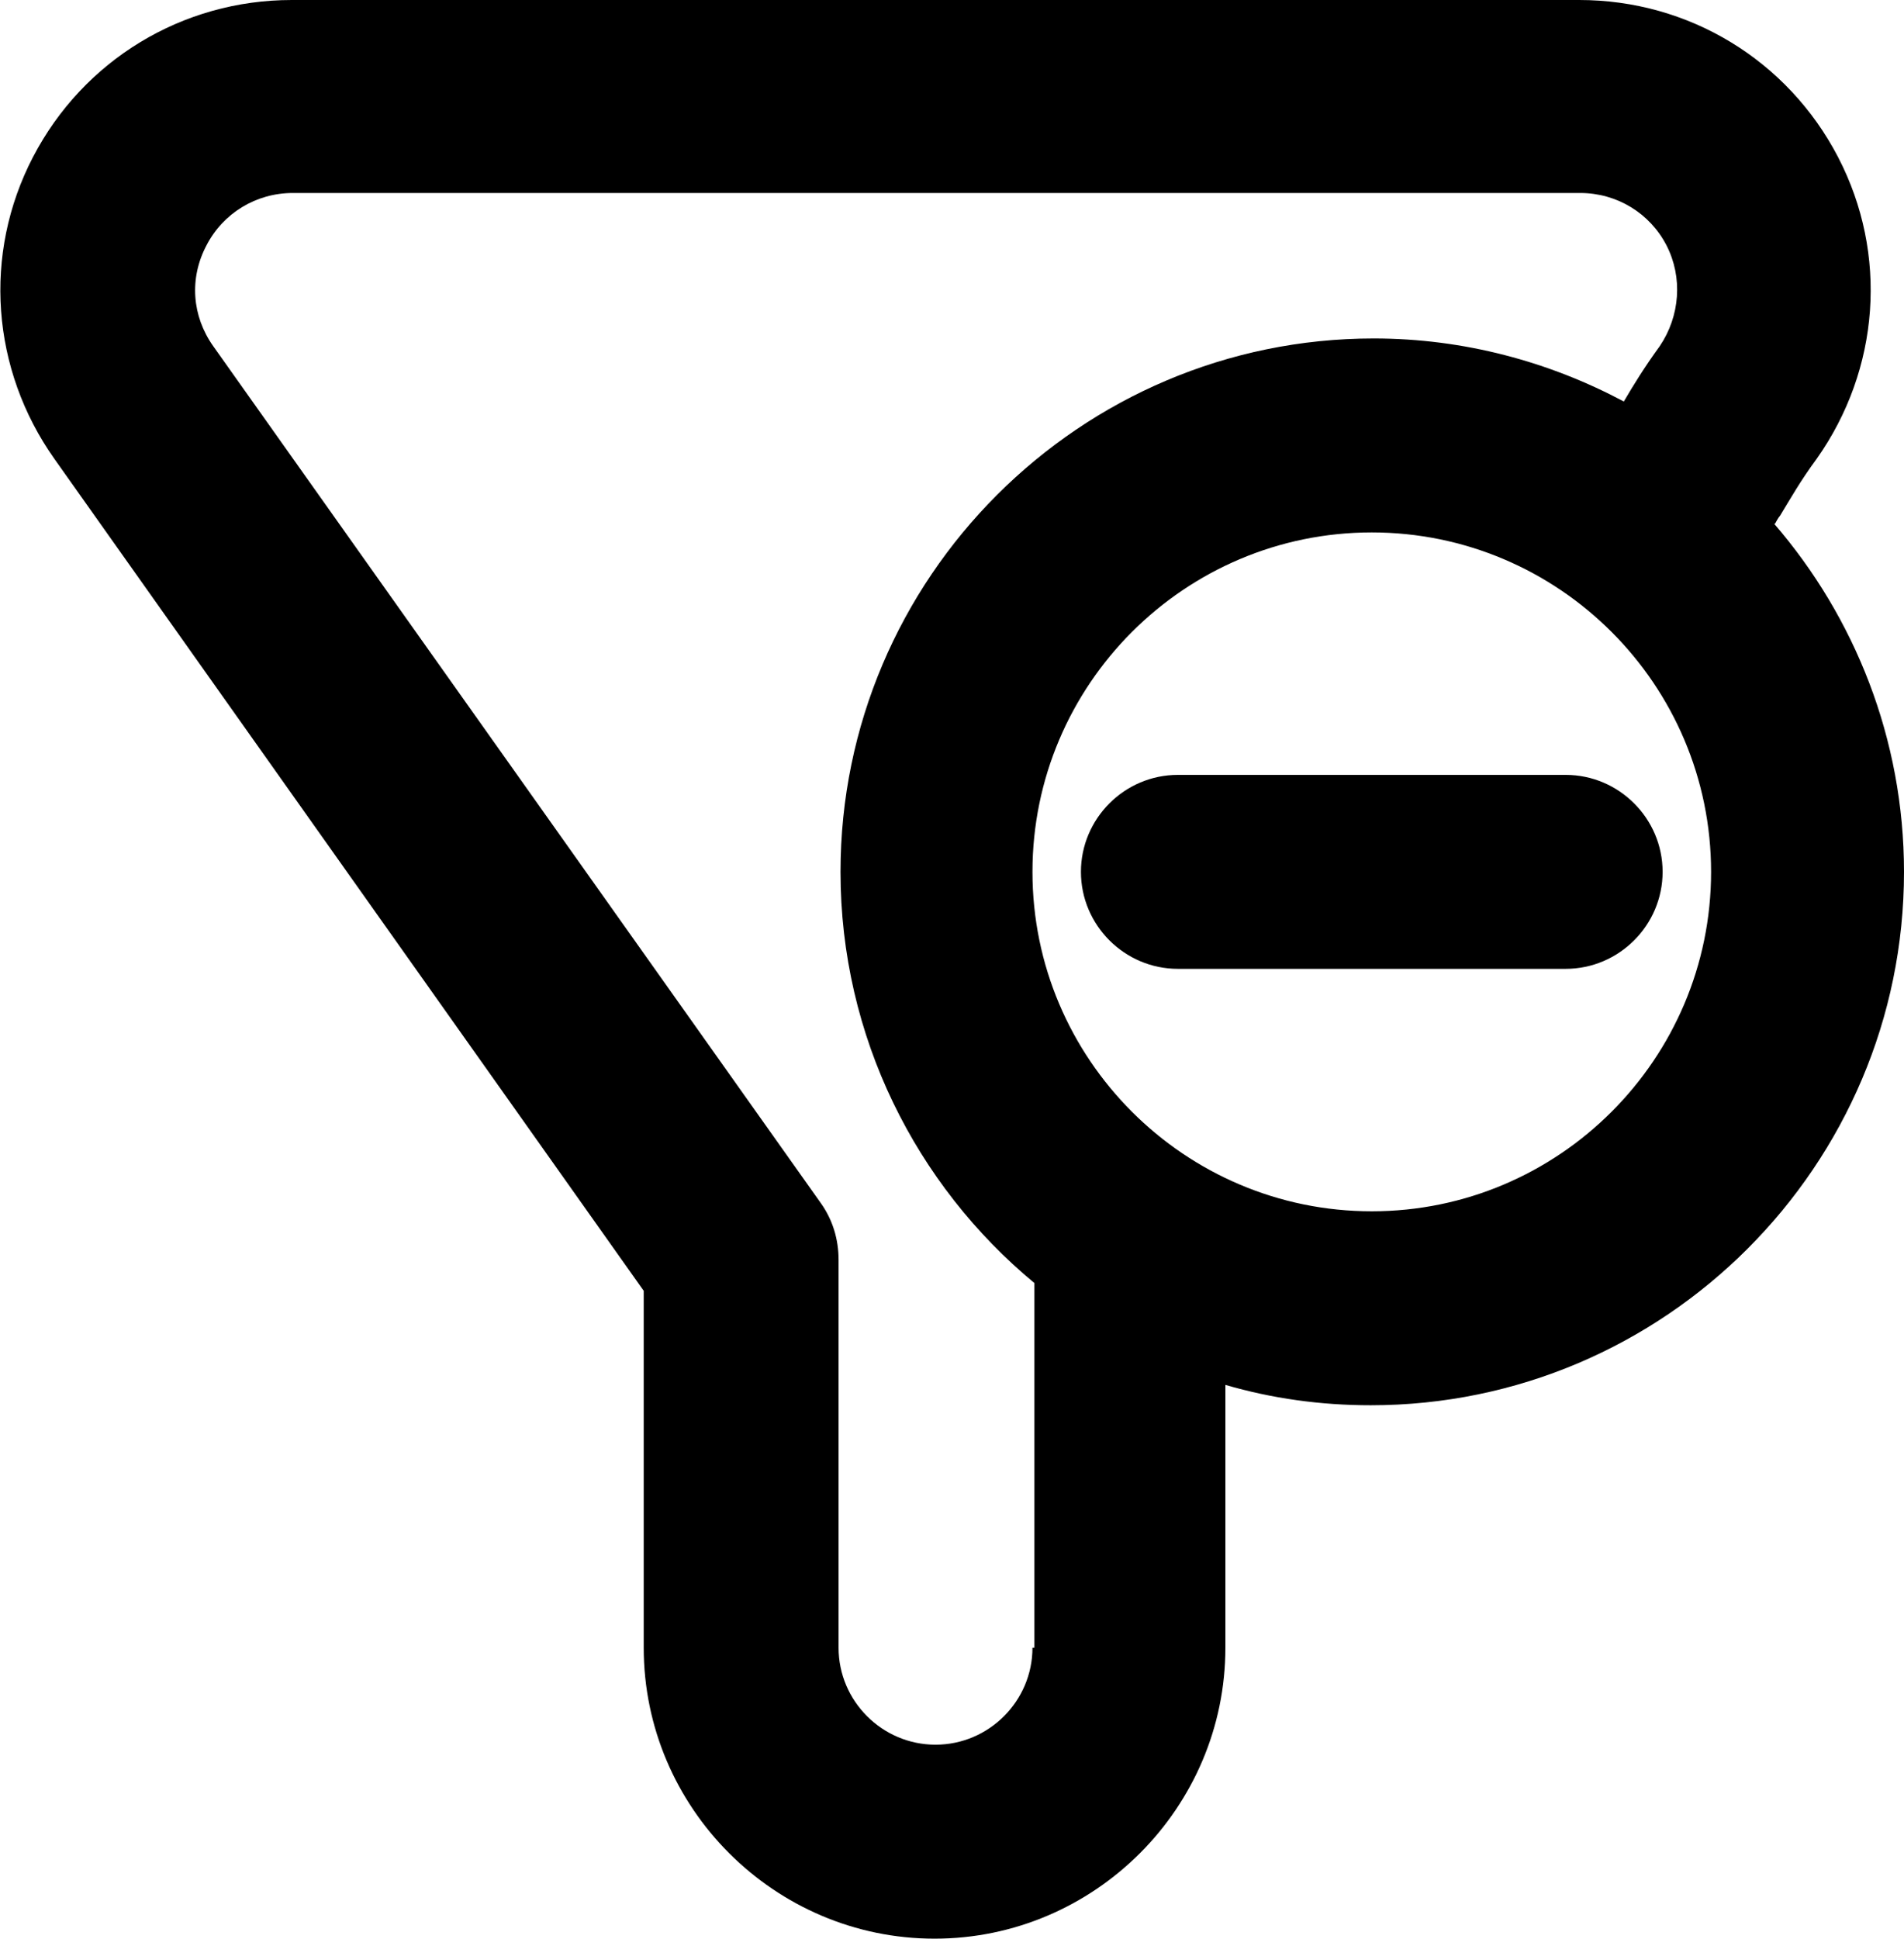 <svg xmlns="http://www.w3.org/2000/svg" data-name="Layer 1" x="0px" y="0px" viewBox="2.17 2.01 19.64 19.99"><path d="m20.48,7.41s.03-.06.05-.08c.11-.18.21-.36.38-.59.65-.92.74-2.11.22-3.11-.52-1-1.54-1.62-2.67-1.62H5.18c-1.13,0-2.15.62-2.67,1.62-.52,1-.43,2.19.22,3.11l6.08,8.58v3.68c0,1.65,1.35,3,3,3s3-1.35,3-3v-2.71c.48.14.98.21,1.5.21,3.03,0,5.5-2.47,5.5-5.5,0-1.37-.51-2.63-1.34-3.59Zm-7.66,11.59c0,.55-.45,1-1,1s-1-.45-1-1v-4c0-.21-.06-.41-.18-.58L4.37,5.58c-.22-.31-.25-.7-.07-1.04.17-.33.51-.54.89-.54h13.28c.38,0,.72.21.89.54.17.33.14.73-.07,1.04-.16.22-.27.4-.37.57-.77-.41-1.65-.65-2.58-.65-3.03,0-5.5,2.47-5.5,5.5,0,1.7.78,3.23,2,4.24v3.76Zm3.5-4.5c-1.93,0-3.5-1.57-3.5-3.5s1.57-3.5,3.5-3.5,3.5,1.57,3.5,3.5-1.57,3.5-3.5,3.5Z"/><path d="m14.32,10c-.55,0-1,.45-1,1s.45,1,1,1h4c.55,0,1-.45,1-1s-.45-1-1-1h-4Z"/></svg>